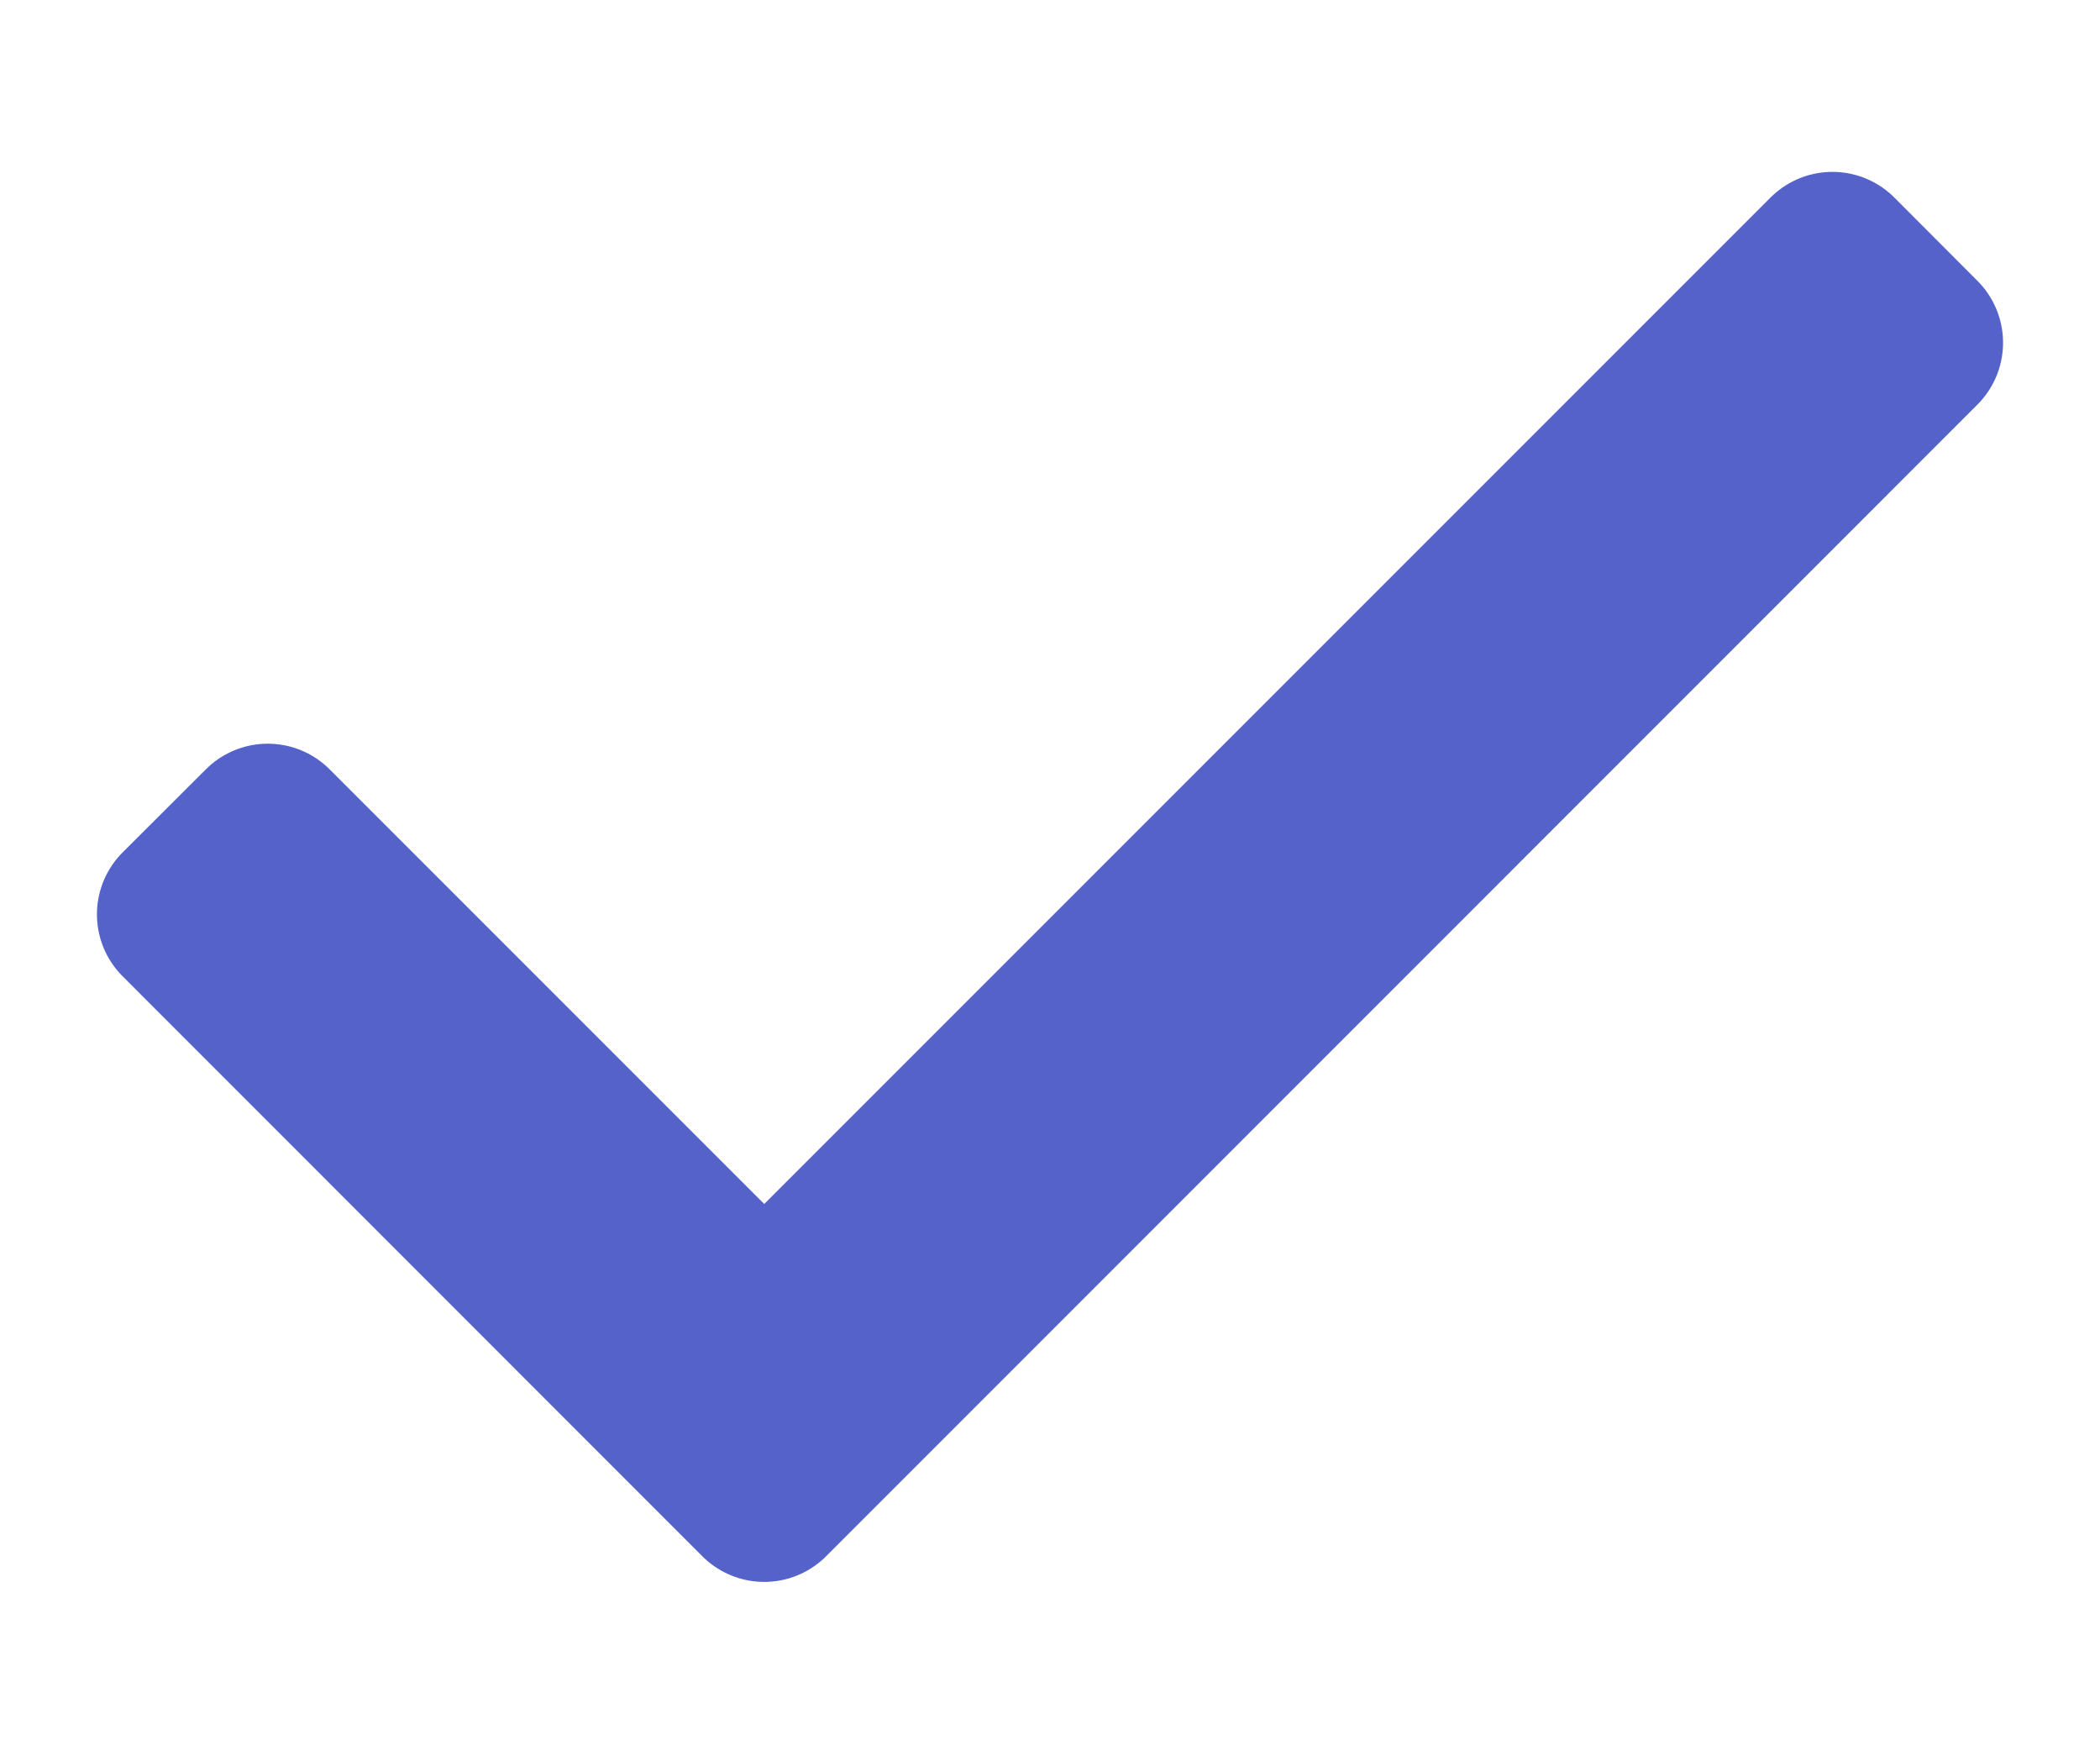 <svg width="12" height="10" viewBox="0 0 12 10" fill="none" xmlns="http://www.w3.org/2000/svg">
<path d="M4.367 8.538L1.054 5.224L1.53 4.749L4.367 7.586L10.471 1.482L10.946 1.958L4.367 8.538Z" fill="#5462CA" stroke="#5462CA" stroke-linejoin="round"/>
</svg>
